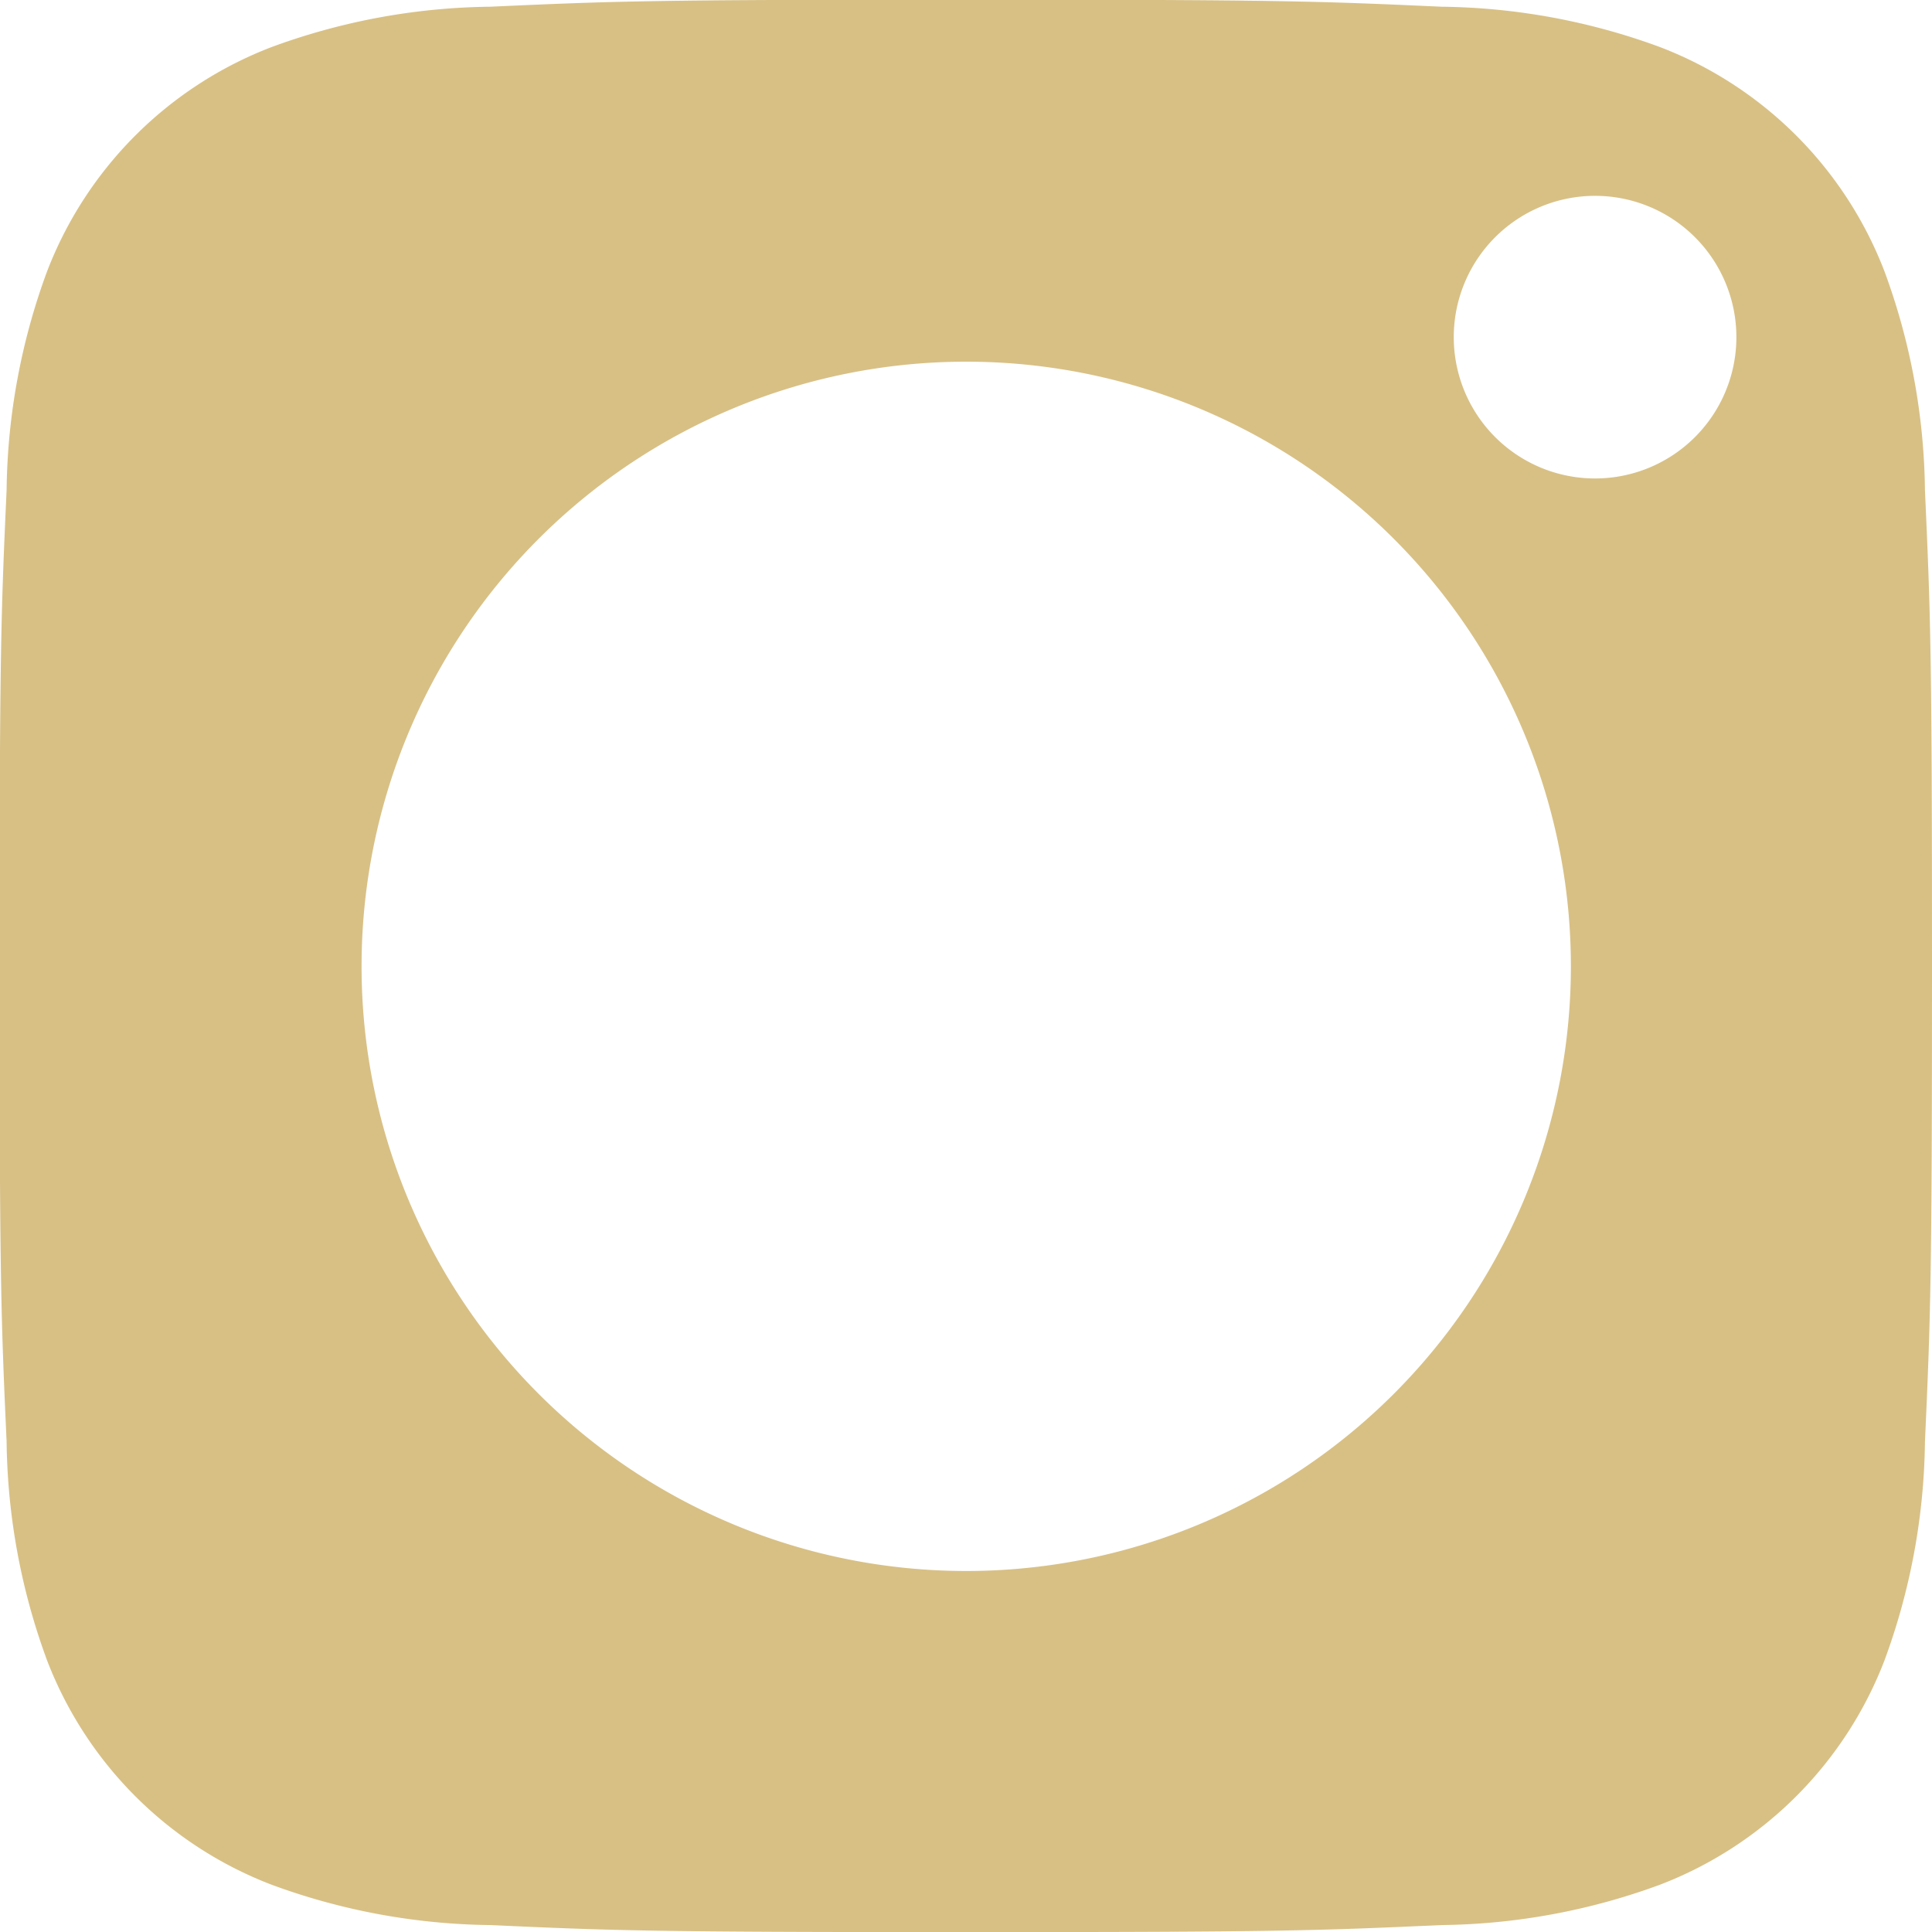 <svg xmlns="http://www.w3.org/2000/svg" width="17.254" height="17.254" viewBox="0 0 17.254 17.254">
  <path id="Path_5570" data-name="Path 5570" d="M22.729,8.322a3.484,3.484,0,0,0-2-2,5.82,5.82,0,0,0-1.953-.362c-1.109-.05-1.441-.063-4.25-.063s-3.141.013-4.25.063a5.82,5.82,0,0,0-1.955.362,3.484,3.484,0,0,0-2,2,5.82,5.82,0,0,0-.362,1.953c-.05,1.109-.063,1.441-.063,4.25s.013,3.141.063,4.25a5.82,5.82,0,0,0,.362,1.955,3.484,3.484,0,0,0,2,2,5.82,5.82,0,0,0,1.953.362c1.109.05,1.441.063,4.25.063s3.141-.013,4.25-.063a5.82,5.82,0,0,0,1.955-.362,3.484,3.484,0,0,0,2-2,5.82,5.82,0,0,0,.362-1.953c.05-1.109.063-1.441.063-4.25s-.013-3.141-.063-4.25a5.82,5.82,0,0,0-.362-1.955Zm-8.2,11.608a5.4,5.4,0,1,1,5.4-5.4,5.4,5.4,0,0,1-5.4,5.4Zm5.616-9.757a1.262,1.262,0,1,1,1.262-1.262,1.262,1.262,0,0,1-1.262,1.262Z" transform="translate(-5.9 -5.9)" fill="#d8c085"/>
</svg>
